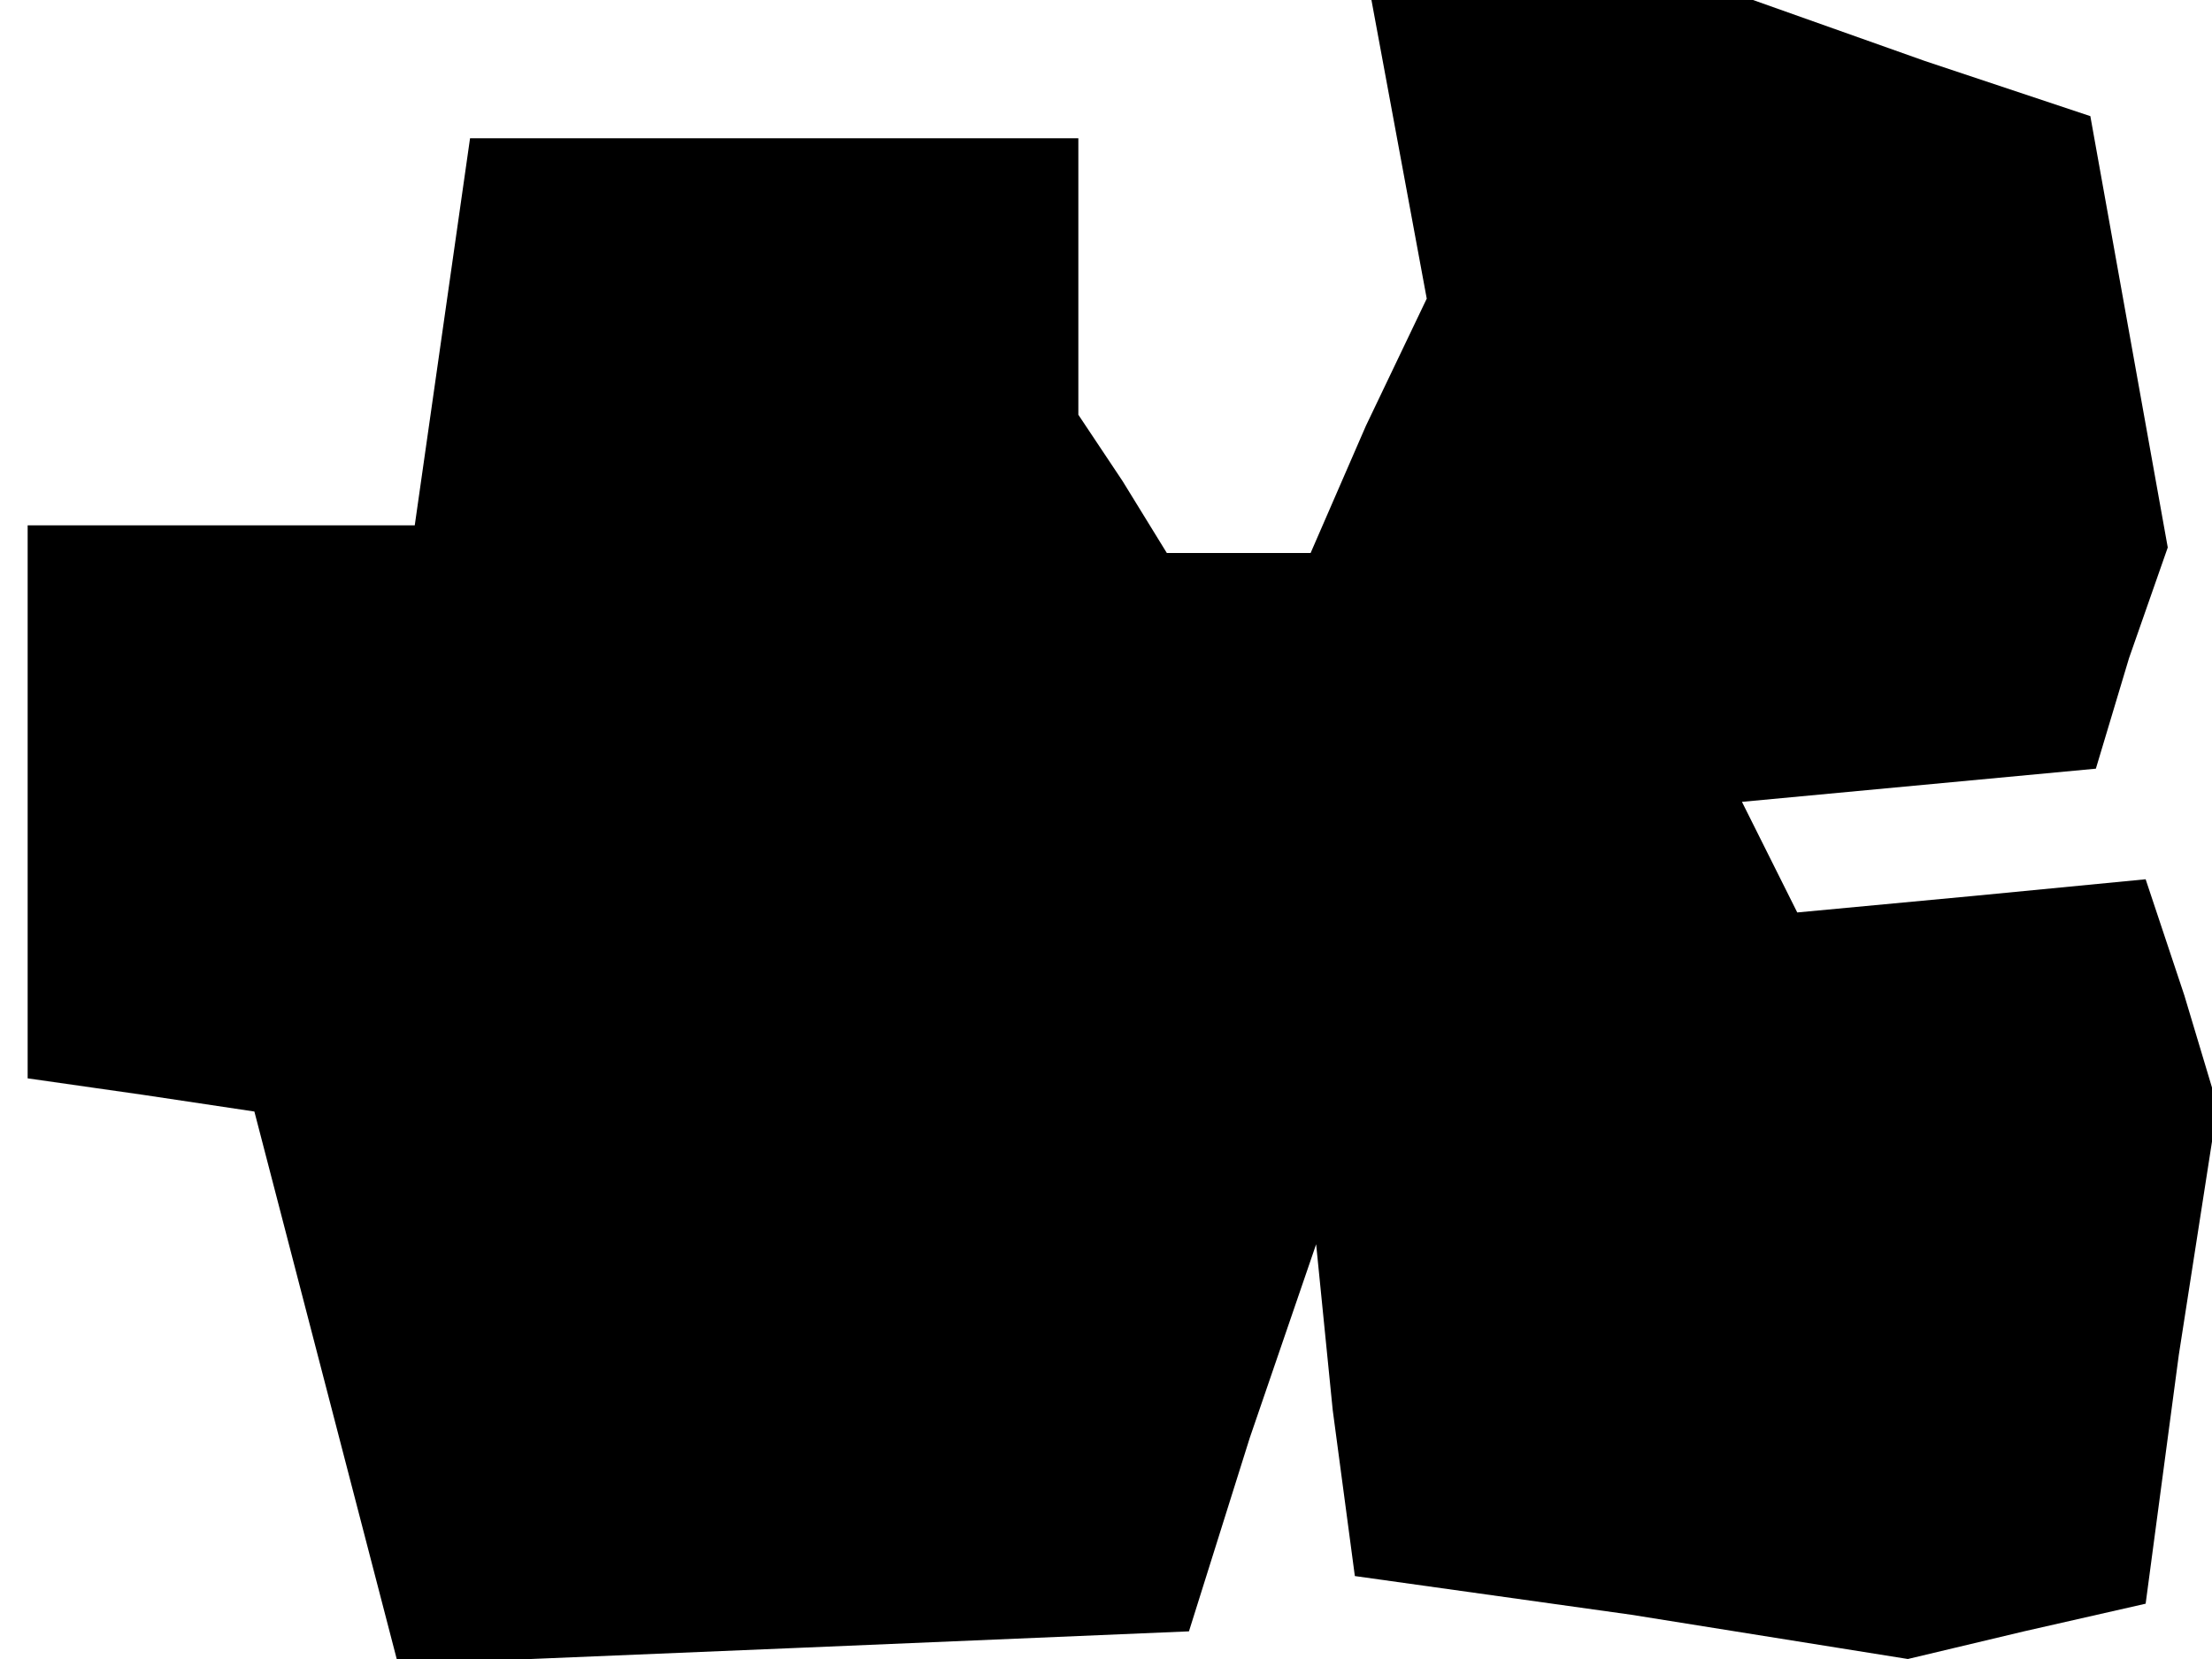 <?xml version="1.0" standalone="no"?>
<!DOCTYPE svg PUBLIC "-//W3C//DTD SVG 20010904//EN"
 "http://www.w3.org/TR/2001/REC-SVG-20010904/DTD/svg10.dtd">
<svg version="1.0" xmlns="http://www.w3.org/2000/svg"
 width="40pt" height="30pt" viewBox="0 0 40 30"
 preserveAspectRatio="xMidYMid meet">
<g transform="translate(0,30) scale(0.1,-0.1)"
fill="#000000" stroke="none">
<path d="M253 273 l5 -27 -11 -23 -10 -23 -13 0 -13 0 -8 13 -8 12 0 25 0 25
-55 0 -55 0 -5 -35 -5 -35 -35 0 -35 0 0 -50 0 -50 21 -3 20 -3 13 -50 13 -50
72 3 71 3 11 35 12 35 3 -30 4 -30 50 -7 50 -8 21 5 22 5 6 45 7 45 -6 20 -7
21 -31 -3 -32 -3 -5 10 -5 10 32 3 32 3 6 20 7 20 -7 39 -7 39 -30 10 -31 11
-35 0 -34 0 5 -27z"/>
</g>
</svg>
